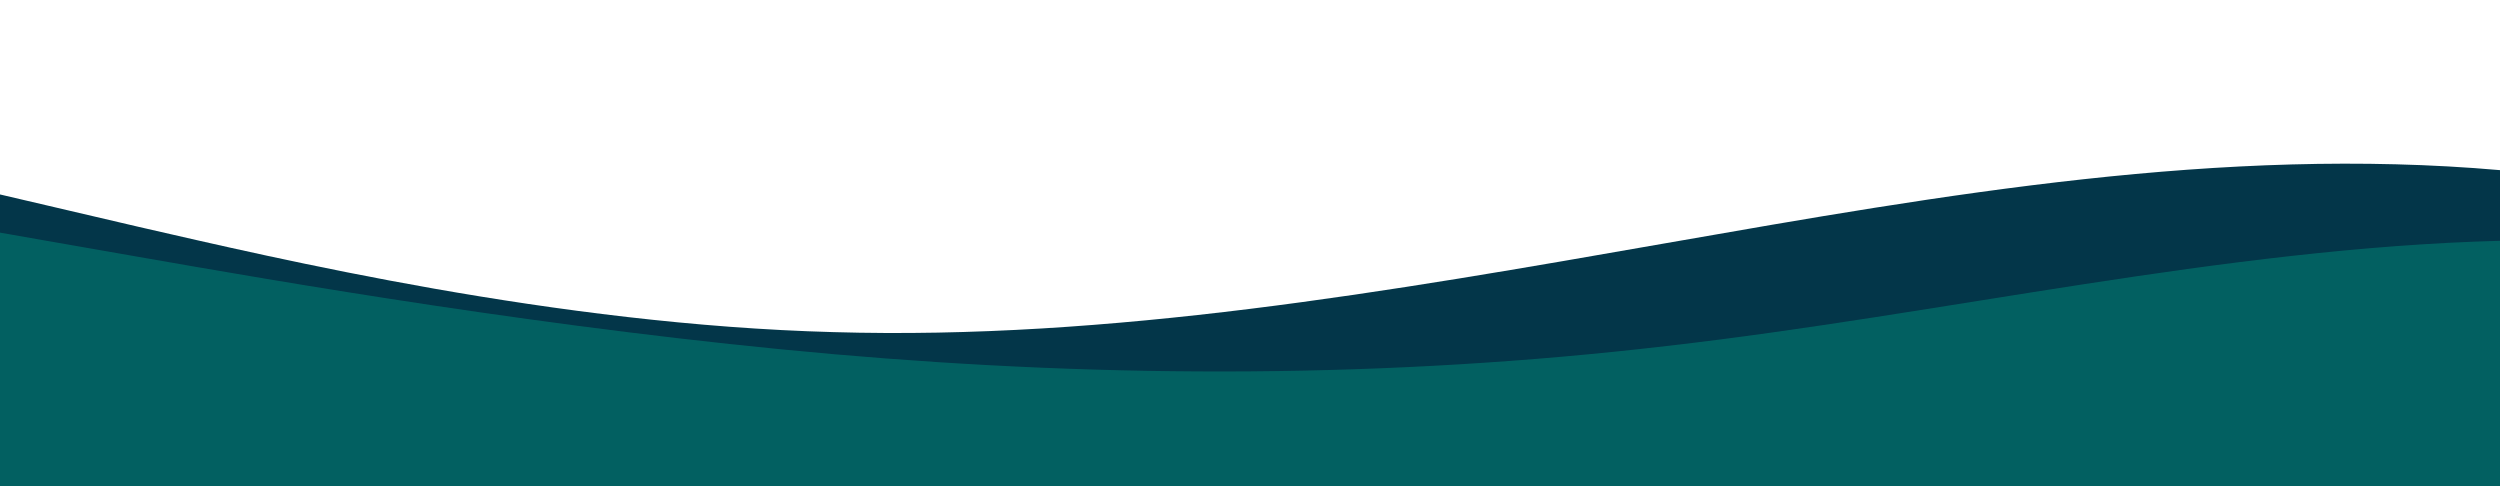 <svg id="wave" style="transform:rotate(0deg); transition: 0.3s" viewBox="0 0 1440 280" version="1.1" xmlns="http://www.w3.org/2000/svg"><defs><linearGradient id="sw-gradient-0" x1="0" x2="0" y1="1" y2="0"><stop stop-color="rgba(3, 54, 73, 1)" offset="0%"></stop><stop stop-color="rgba(3, 54, 73, 1)" offset="100%"></stop></linearGradient></defs><path style="transform:translate(0, 0px); opacity:1" fill="url(#sw-gradient-0)" d="M0,112L80,130.7C160,149,320,187,480,191.3C640,196,800,168,960,140C1120,112,1280,84,1440,98C1600,112,1760,168,1920,200.7C2080,233,2240,243,2400,233.3C2560,224,2720,196,2880,186.7C3040,177,3200,187,3360,191.3C3520,196,3680,196,3840,177.3C4000,159,4160,121,4320,88.7C4480,56,4640,28,4800,28C4960,28,5120,56,5280,79.3C5440,103,5600,121,5760,149.3C5920,177,6080,215,6240,214.7C6400,215,6560,177,6720,149.3C6880,121,7040,103,7200,121.3C7360,140,7520,196,7680,191.3C7840,187,8000,121,8160,79.3C8320,37,8480,19,8640,28C8800,37,8960,75,9120,98C9280,121,9440,131,9600,121.3C9760,112,9920,84,10080,74.7C10240,65,10400,75,10560,65.3C10720,56,10880,28,11040,28C11200,28,11360,56,11440,70L11520,84L11520,280L11440,280C11360,280,11200,280,11040,280C10880,280,10720,280,10560,280C10400,280,10240,280,10080,280C9920,280,9760,280,9600,280C9440,280,9280,280,9120,280C8960,280,8800,280,8640,280C8480,280,8320,280,8160,280C8000,280,7840,280,7680,280C7520,280,7360,280,7200,280C7040,280,6880,280,6720,280C6560,280,6400,280,6240,280C6080,280,5920,280,5760,280C5600,280,5440,280,5280,280C5120,280,4960,280,4800,280C4640,280,4480,280,4320,280C4160,280,4000,280,3840,280C3680,280,3520,280,3360,280C3200,280,3040,280,2880,280C2720,280,2560,280,2400,280C2240,280,2080,280,1920,280C1760,280,1600,280,1440,280C1280,280,1120,280,960,280C800,280,640,280,480,280C320,280,160,280,80,280L0,280Z"></path><defs><linearGradient id="sw-gradient-1" x1="0" x2="0" y1="1" y2="0"><stop stop-color="rgba(3, 101, 100, 1)" offset="0%"></stop><stop stop-color="rgba(3, 101, 100, 1)" offset="100%"></stop></linearGradient></defs><path style="transform:translate(0, 50px); opacity:0.9" fill="url(#sw-gradient-1)" d="M0,84L80,98C160,112,320,140,480,154C640,168,800,168,960,149.3C1120,131,1280,93,1440,88.7C1600,84,1760,112,1920,126C2080,140,2240,140,2400,144.7C2560,149,2720,159,2880,163.3C3040,168,3200,168,3360,149.3C3520,131,3680,93,3840,65.3C4000,37,4160,19,4320,32.7C4480,47,4640,93,4800,107.3C4960,121,5120,103,5280,116.7C5440,131,5600,177,5760,186.7C5920,196,6080,168,6240,130.7C6400,93,6560,47,6720,23.3C6880,0,7040,0,7200,18.7C7360,37,7520,75,7680,93.3C7840,112,8000,112,8160,135.3C8320,159,8480,205,8640,186.7C8800,168,8960,84,9120,65.3C9280,47,9440,93,9600,116.7C9760,140,9920,140,10080,121.3C10240,103,10400,65,10560,42C10720,19,10880,9,11040,4.7C11200,0,11360,0,11440,0L11520,0L11520,280L11440,280C11360,280,11200,280,11040,280C10880,280,10720,280,10560,280C10400,280,10240,280,10080,280C9920,280,9760,280,9600,280C9440,280,9280,280,9120,280C8960,280,8800,280,8640,280C8480,280,8320,280,8160,280C8000,280,7840,280,7680,280C7520,280,7360,280,7200,280C7040,280,6880,280,6720,280C6560,280,6400,280,6240,280C6080,280,5920,280,5760,280C5600,280,5440,280,5280,280C5120,280,4960,280,4800,280C4640,280,4480,280,4320,280C4160,280,4000,280,3840,280C3680,280,3520,280,3360,280C3200,280,3040,280,2880,280C2720,280,2560,280,2400,280C2240,280,2080,280,1920,280C1760,280,1600,280,1440,280C1280,280,1120,280,960,280C800,280,640,280,480,280C320,280,160,280,80,280L0,280Z"></path></svg>